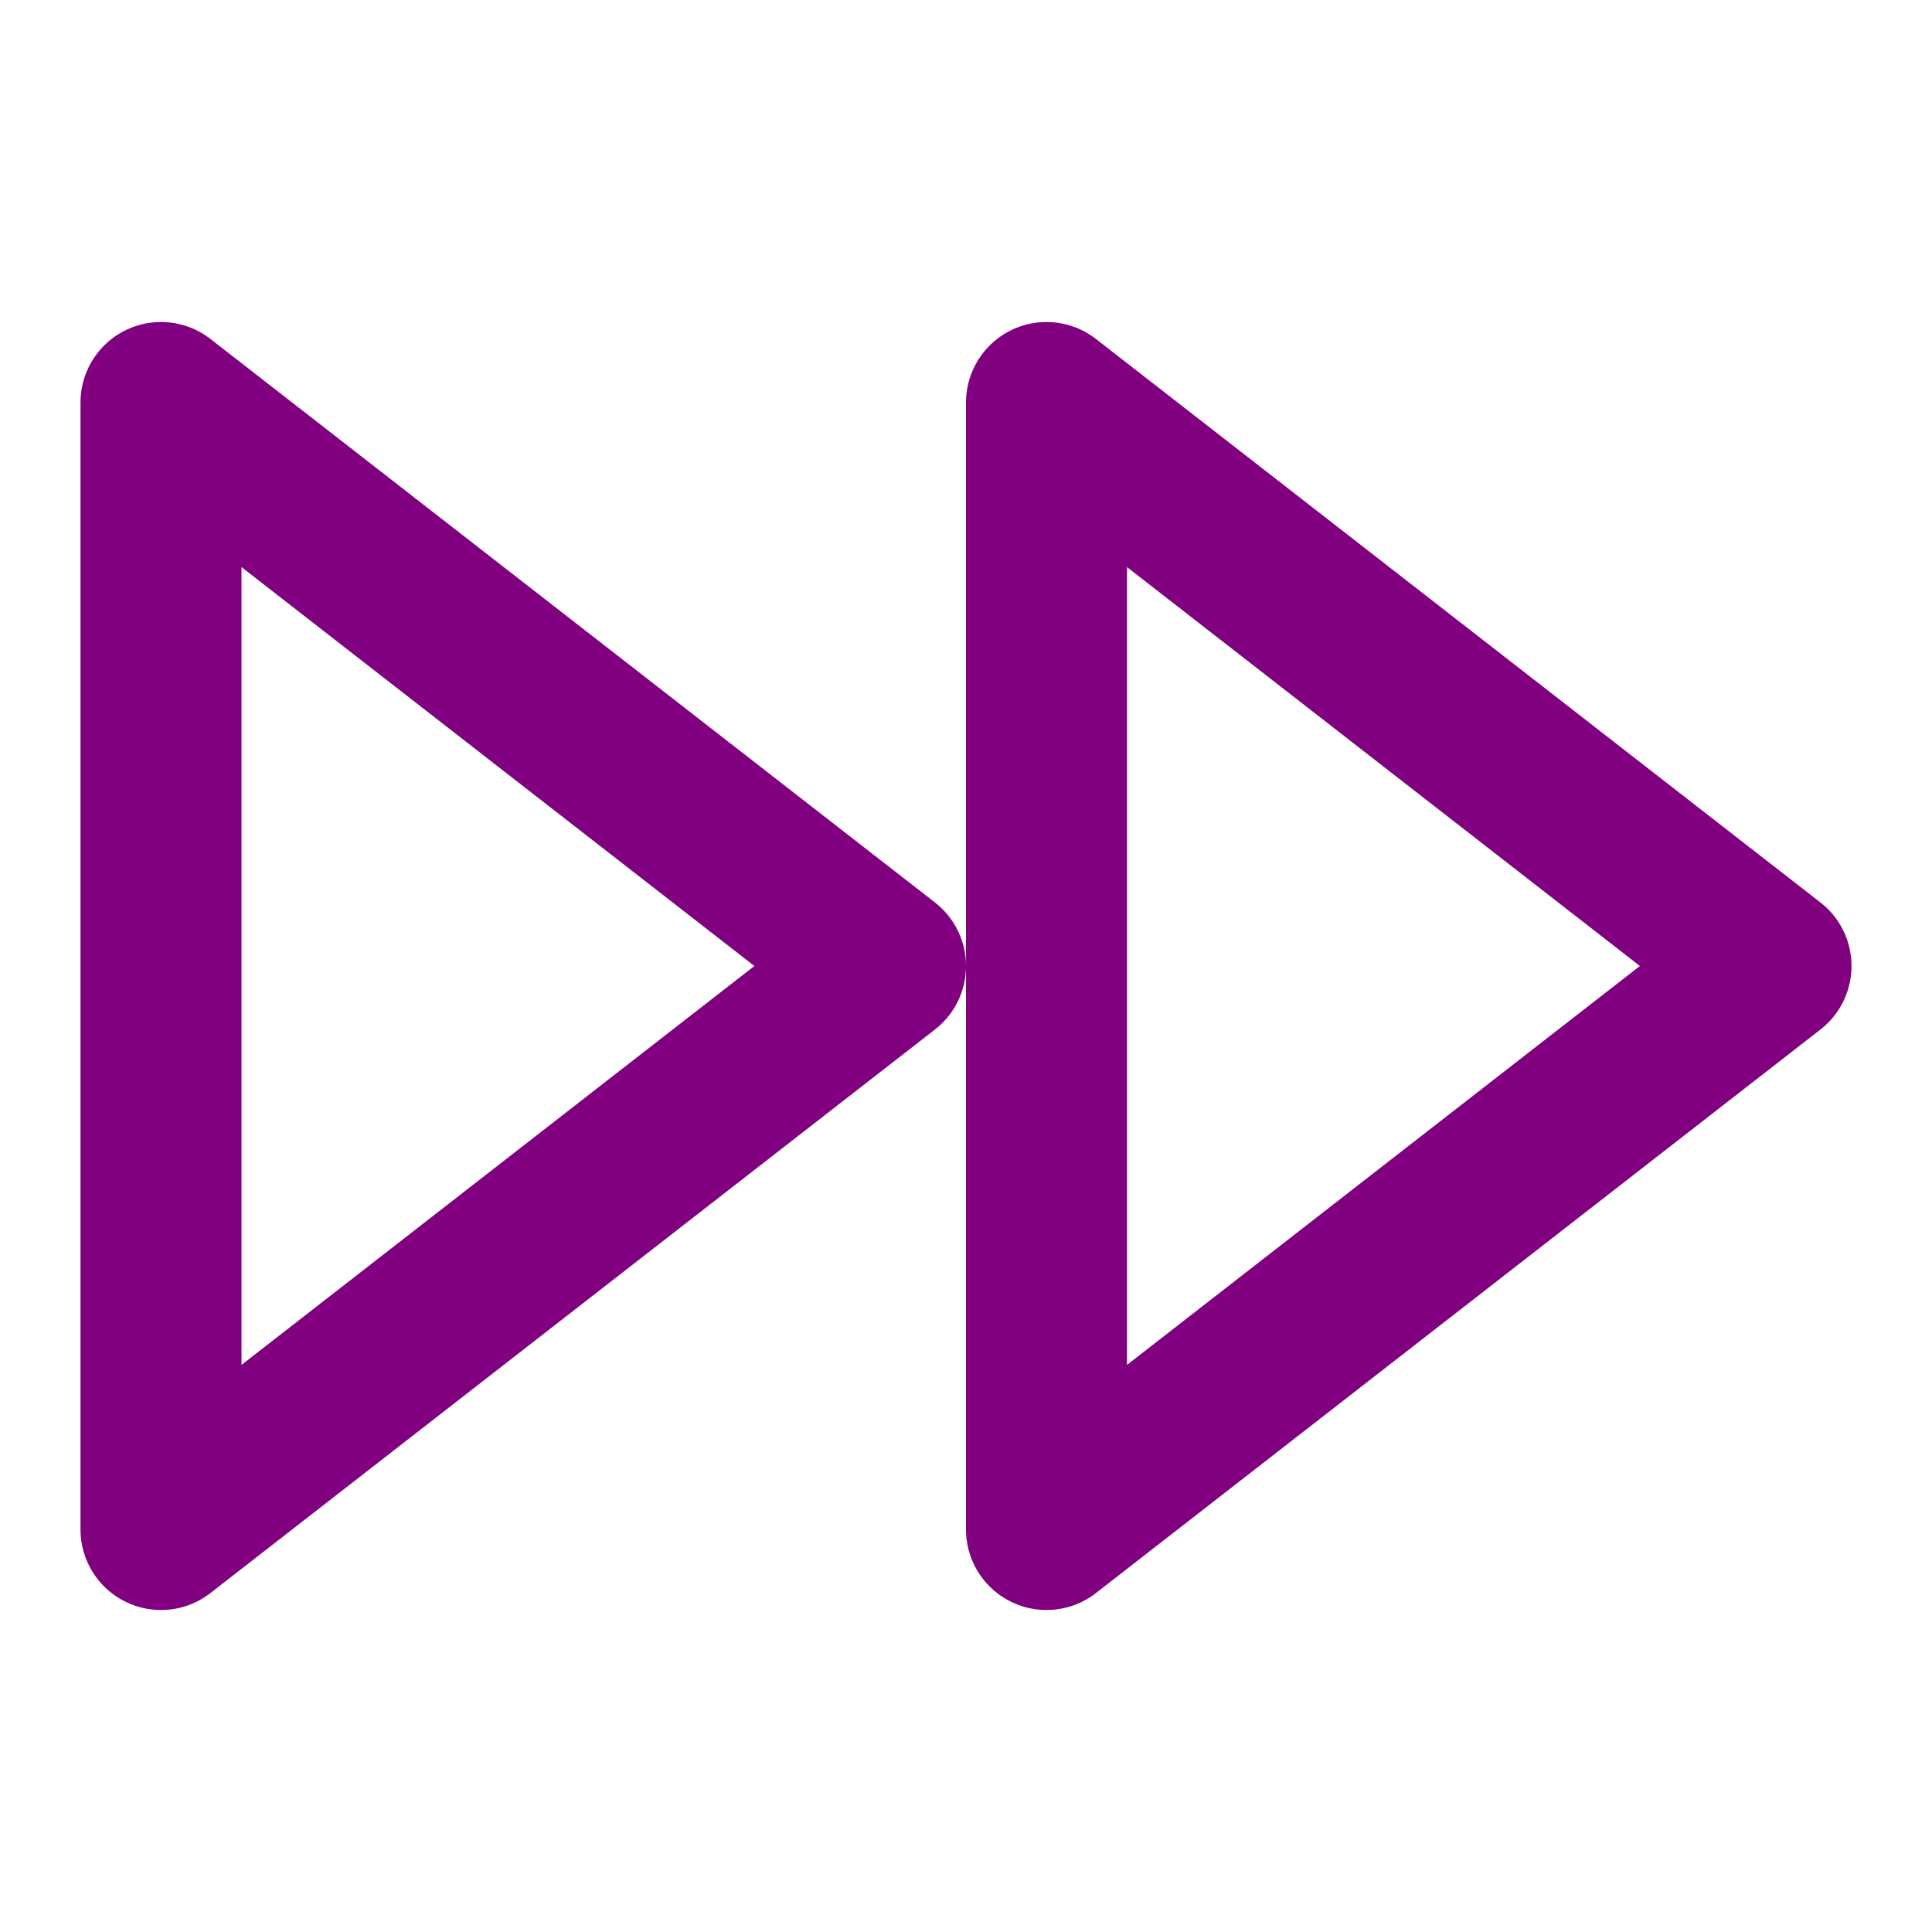 <svg xmlns="http://www.w3.org/2000/svg" width="64" height="64" viewBox="0 0 24 24" fill="none" stroke="purple" stroke-width="2" stroke-linecap="round" stroke-linejoin="round" class="feather feather-fast-forward"><polygon points="13 19 22 12 13 5 13 19"></polygon><polygon points="2 19 11 12 2 5 2 19"></polygon></svg>